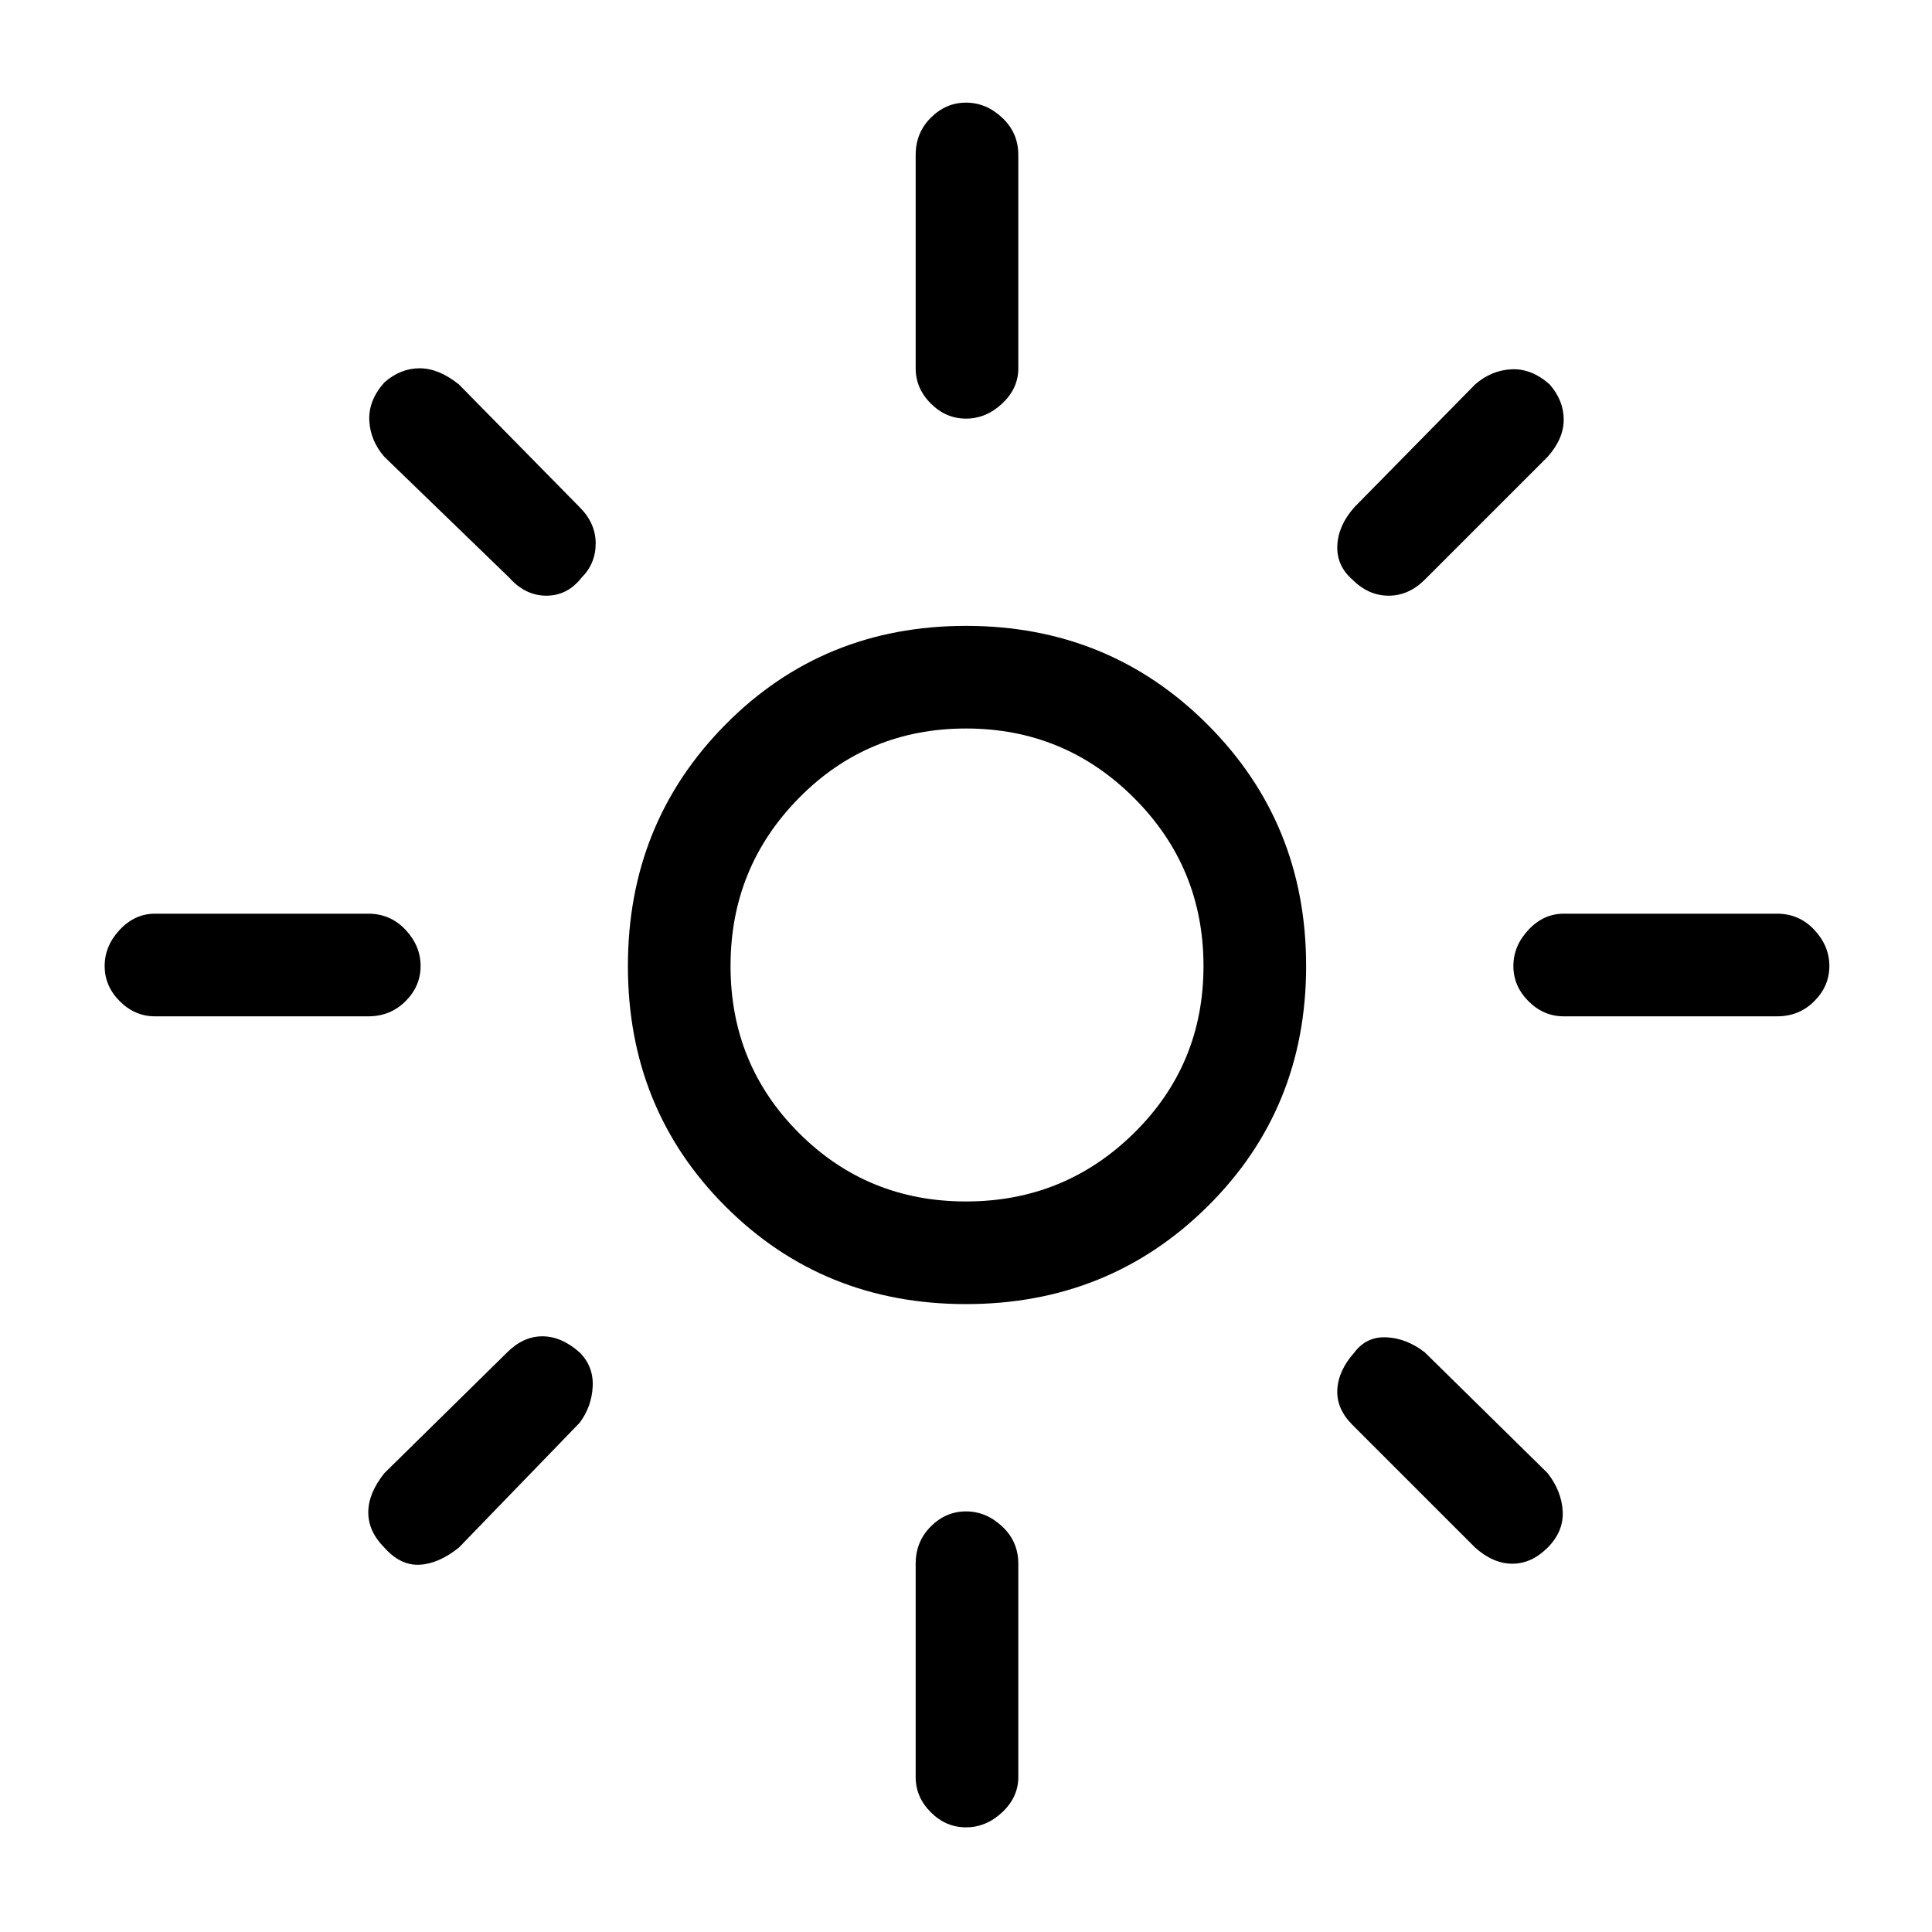 <svg xmlns="http://www.w3.org/2000/svg" height="40" width="40"><path d="M20 24.875q2.042 0 3.479-1.417 1.438-1.416 1.438-3.458 0-2.042-1.438-3.479-1.437-1.438-3.479-1.438t-3.458 1.438Q15.125 17.958 15.125 20t1.417 3.458q1.416 1.417 3.458 1.417ZM20 27q-2.958 0-4.979-2.021T13 20q0-2.958 2.021-5T20 12.958q2.958 0 5 2.042t2.042 5q0 2.958-2.042 4.979T20 27ZM3.208 21.042q-.416 0-.729-.313-.312-.312-.312-.729t.312-.75q.313-.333.729-.333h4.417q.458 0 .771.333.312.333.312.75t-.312.729q-.313.313-.771.313Zm29.167 0q-.417 0-.729-.313-.313-.312-.313-.729t.313-.75q.312-.333.729-.333h4.417q.458 0 .77.333.313.333.313.75t-.313.729q-.312.313-.77.313ZM20 8.667q-.417 0-.729-.313-.313-.312-.313-.729V3.208q0-.458.313-.77.312-.313.729-.313t.75.313q.333.312.333.77v4.417q0 .417-.333.729-.333.313-.75.313Zm0 29.166q-.417 0-.729-.312-.313-.313-.313-.729v-4.417q0-.458.313-.771.312-.312.729-.312t.75.312q.333.313.333.771v4.417q0 .416-.333.729-.333.312-.75.312Zm-9.458-25.875-2.584-2.5q-.291-.333-.312-.75-.021-.416.312-.791.334-.292.73-.292.395 0 .812.333L12 10.5q.333.333.333.75t-.291.708q-.292.375-.73.375-.437 0-.77-.375Zm20 20.084L28 29.5q-.333-.333-.312-.729.02-.396.354-.771.25-.333.666-.312.417.02.792.312l2.542 2.5q.291.375.312.792.021.416-.312.75-.334.333-.73.333-.395 0-.77-.333ZM28 12q-.333-.292-.312-.708.02-.417.354-.792l2.5-2.542q.333-.291.75-.312.416-.021.791.312.292.334.292.73 0 .395-.333.77L29.5 12q-.333.333-.75.333T28 12ZM7.958 32.042q-.333-.334-.333-.73 0-.395.333-.812L10.5 28q.333-.333.729-.333.396 0 .771.333.292.292.271.708-.021.417-.271.75l-2.5 2.584q-.417.333-.812.354-.396.021-.73-.354ZM20 20Z"/></svg>